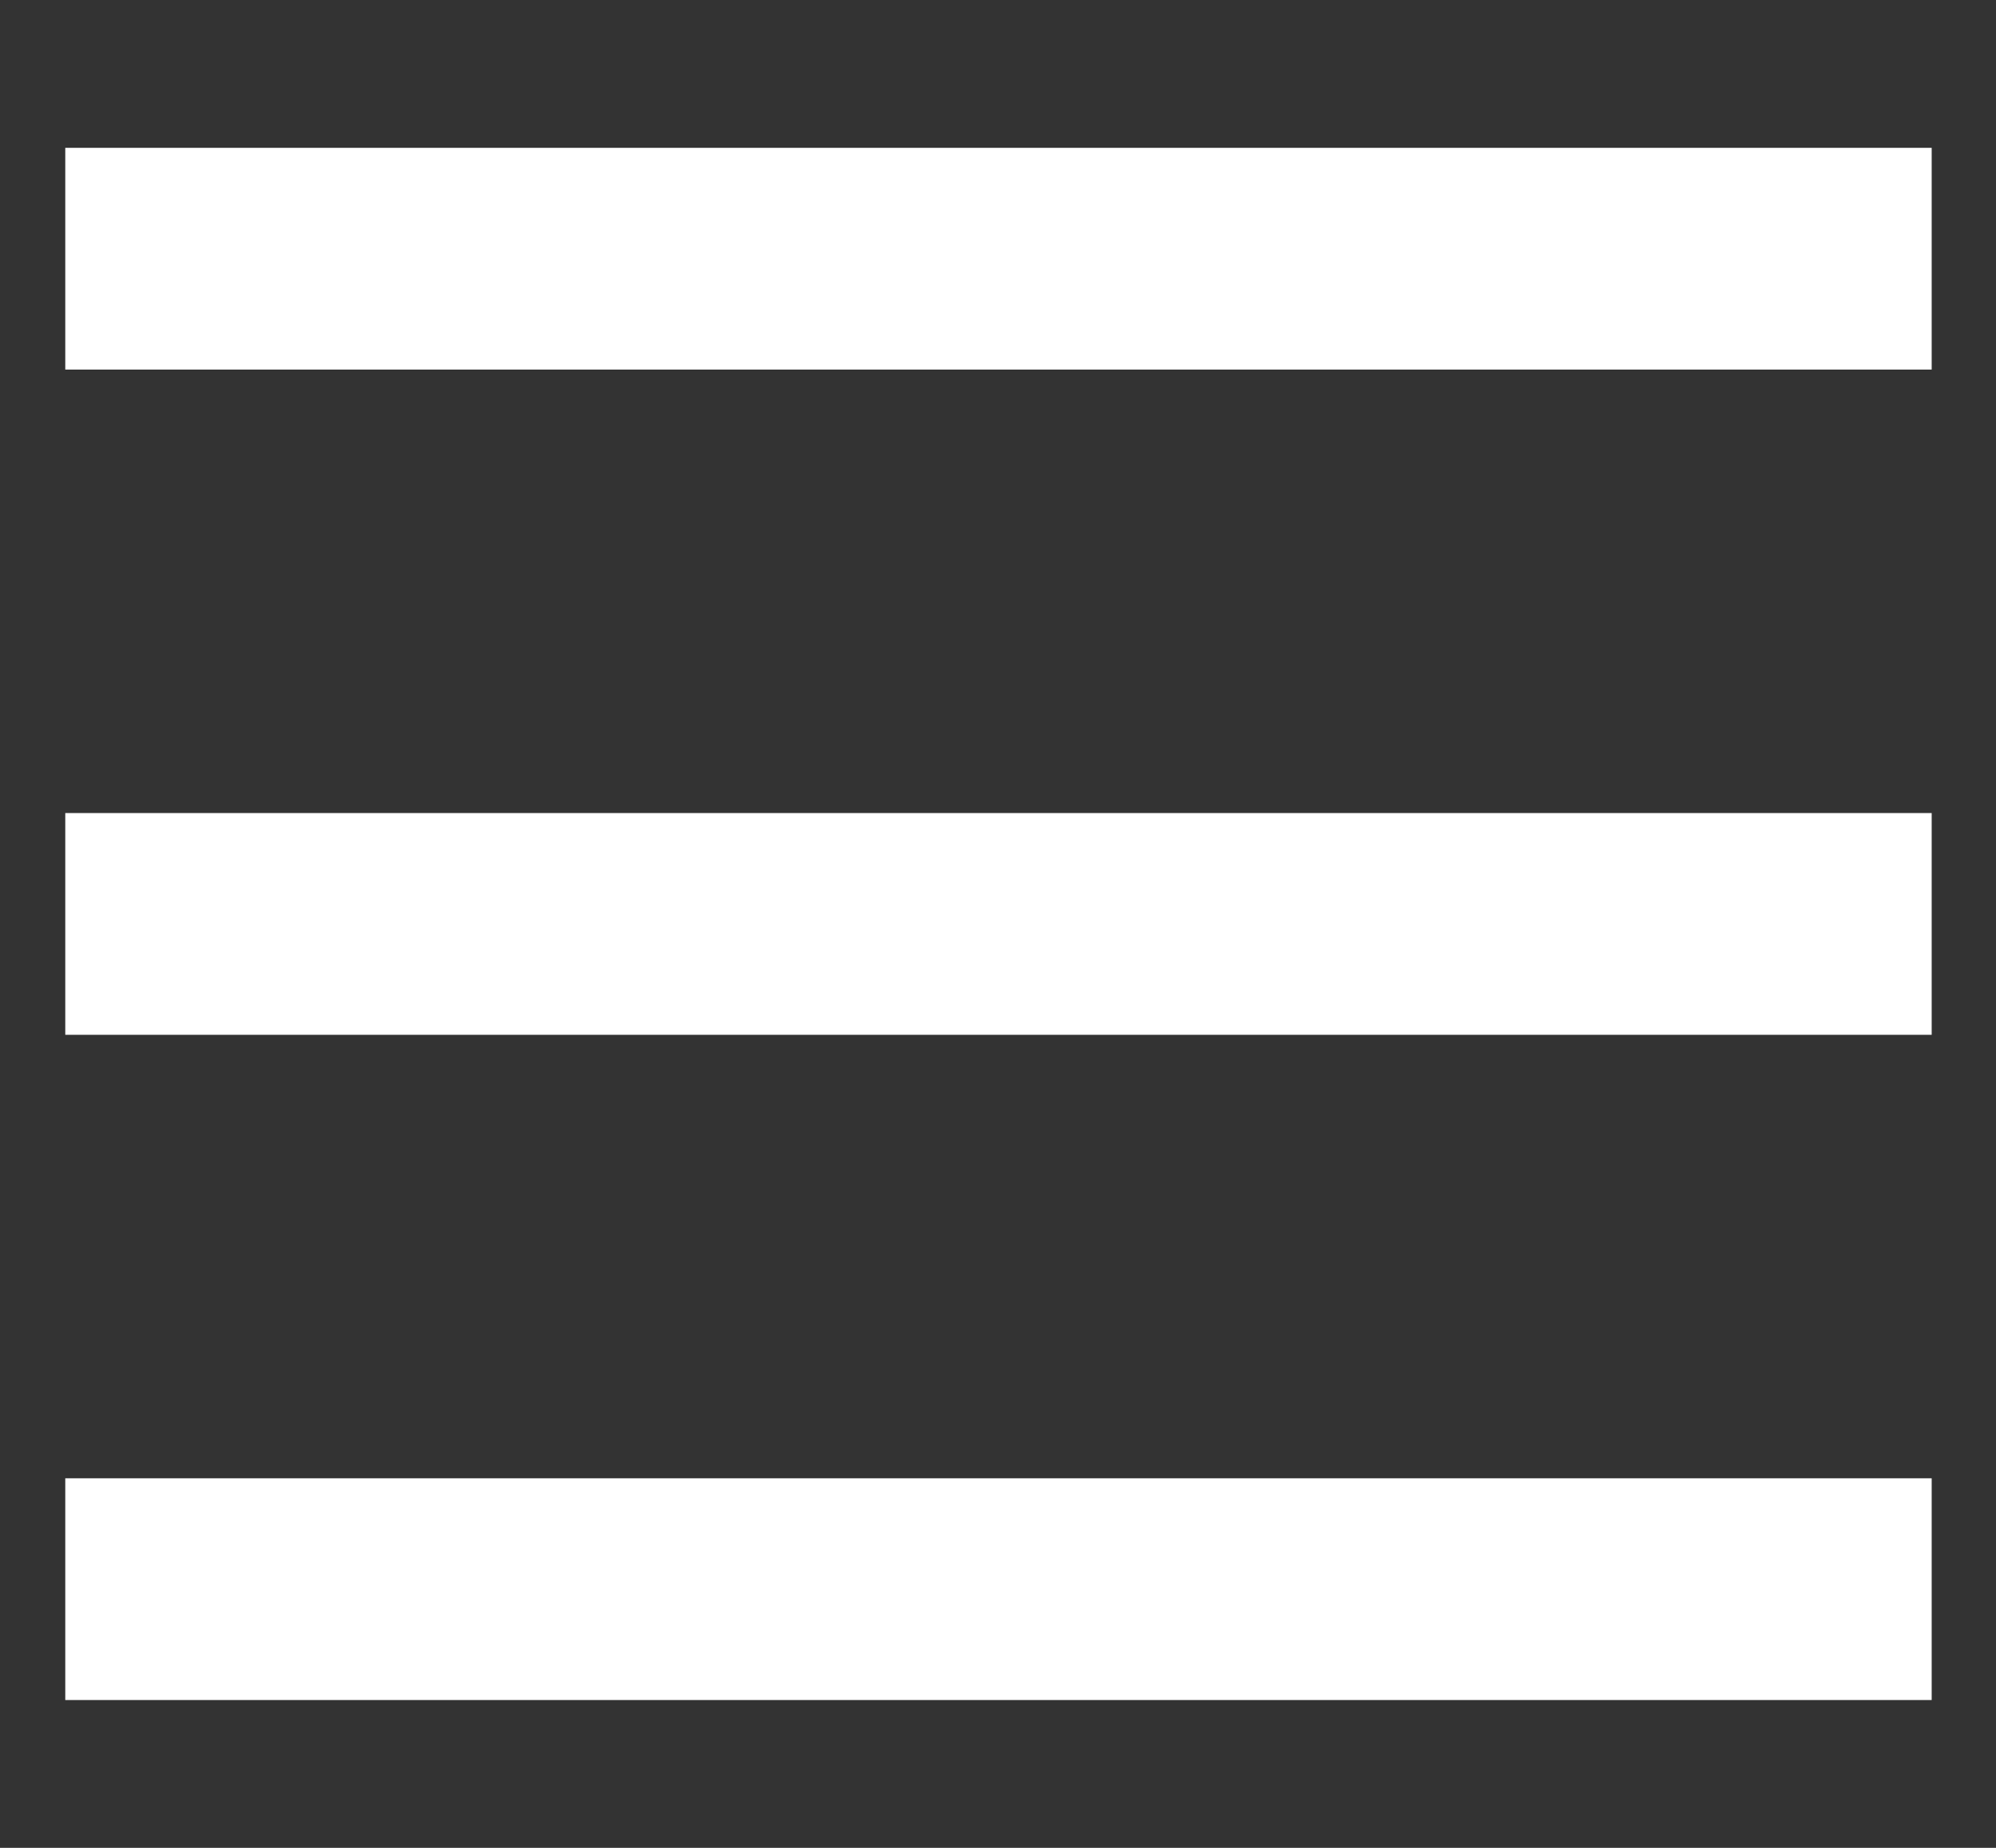 
<svg width="27px" height="25px" viewBox="371 16 27 25" version="1.1" xmlns="http://www.w3.org/2000/svg" xmlns:xlink="http://www.w3.org/1999/xlink">
    <rect x="371" y="16" width="27" height="25" fill="#333333" stroke="none"/>
    <!-- Generator: Sketch 42 (36781) - http://www.bohemiancoding.com/sketch -->
    <desc>Created with Sketch.</desc>
    <defs></defs>
    <g id="burger" stroke="none" stroke-width="1" fill="none" fill-rule="evenodd" transform="translate(373, 18)" stroke-linecap="square">
        <path d="M0.383,1.5 L22.63,1.5" id="Line" stroke="#FFFFFF" stroke-width="3"></path>
        <path d="M0.383,10.5 L22.63,10.5" id="Line" stroke="#FFFFFF" stroke-width="3"></path>
        <path d="M0.383,19.5 L22.63,19.5" id="Line" stroke="#FFFFFF" stroke-width="3"></path>
    </g>
</svg>